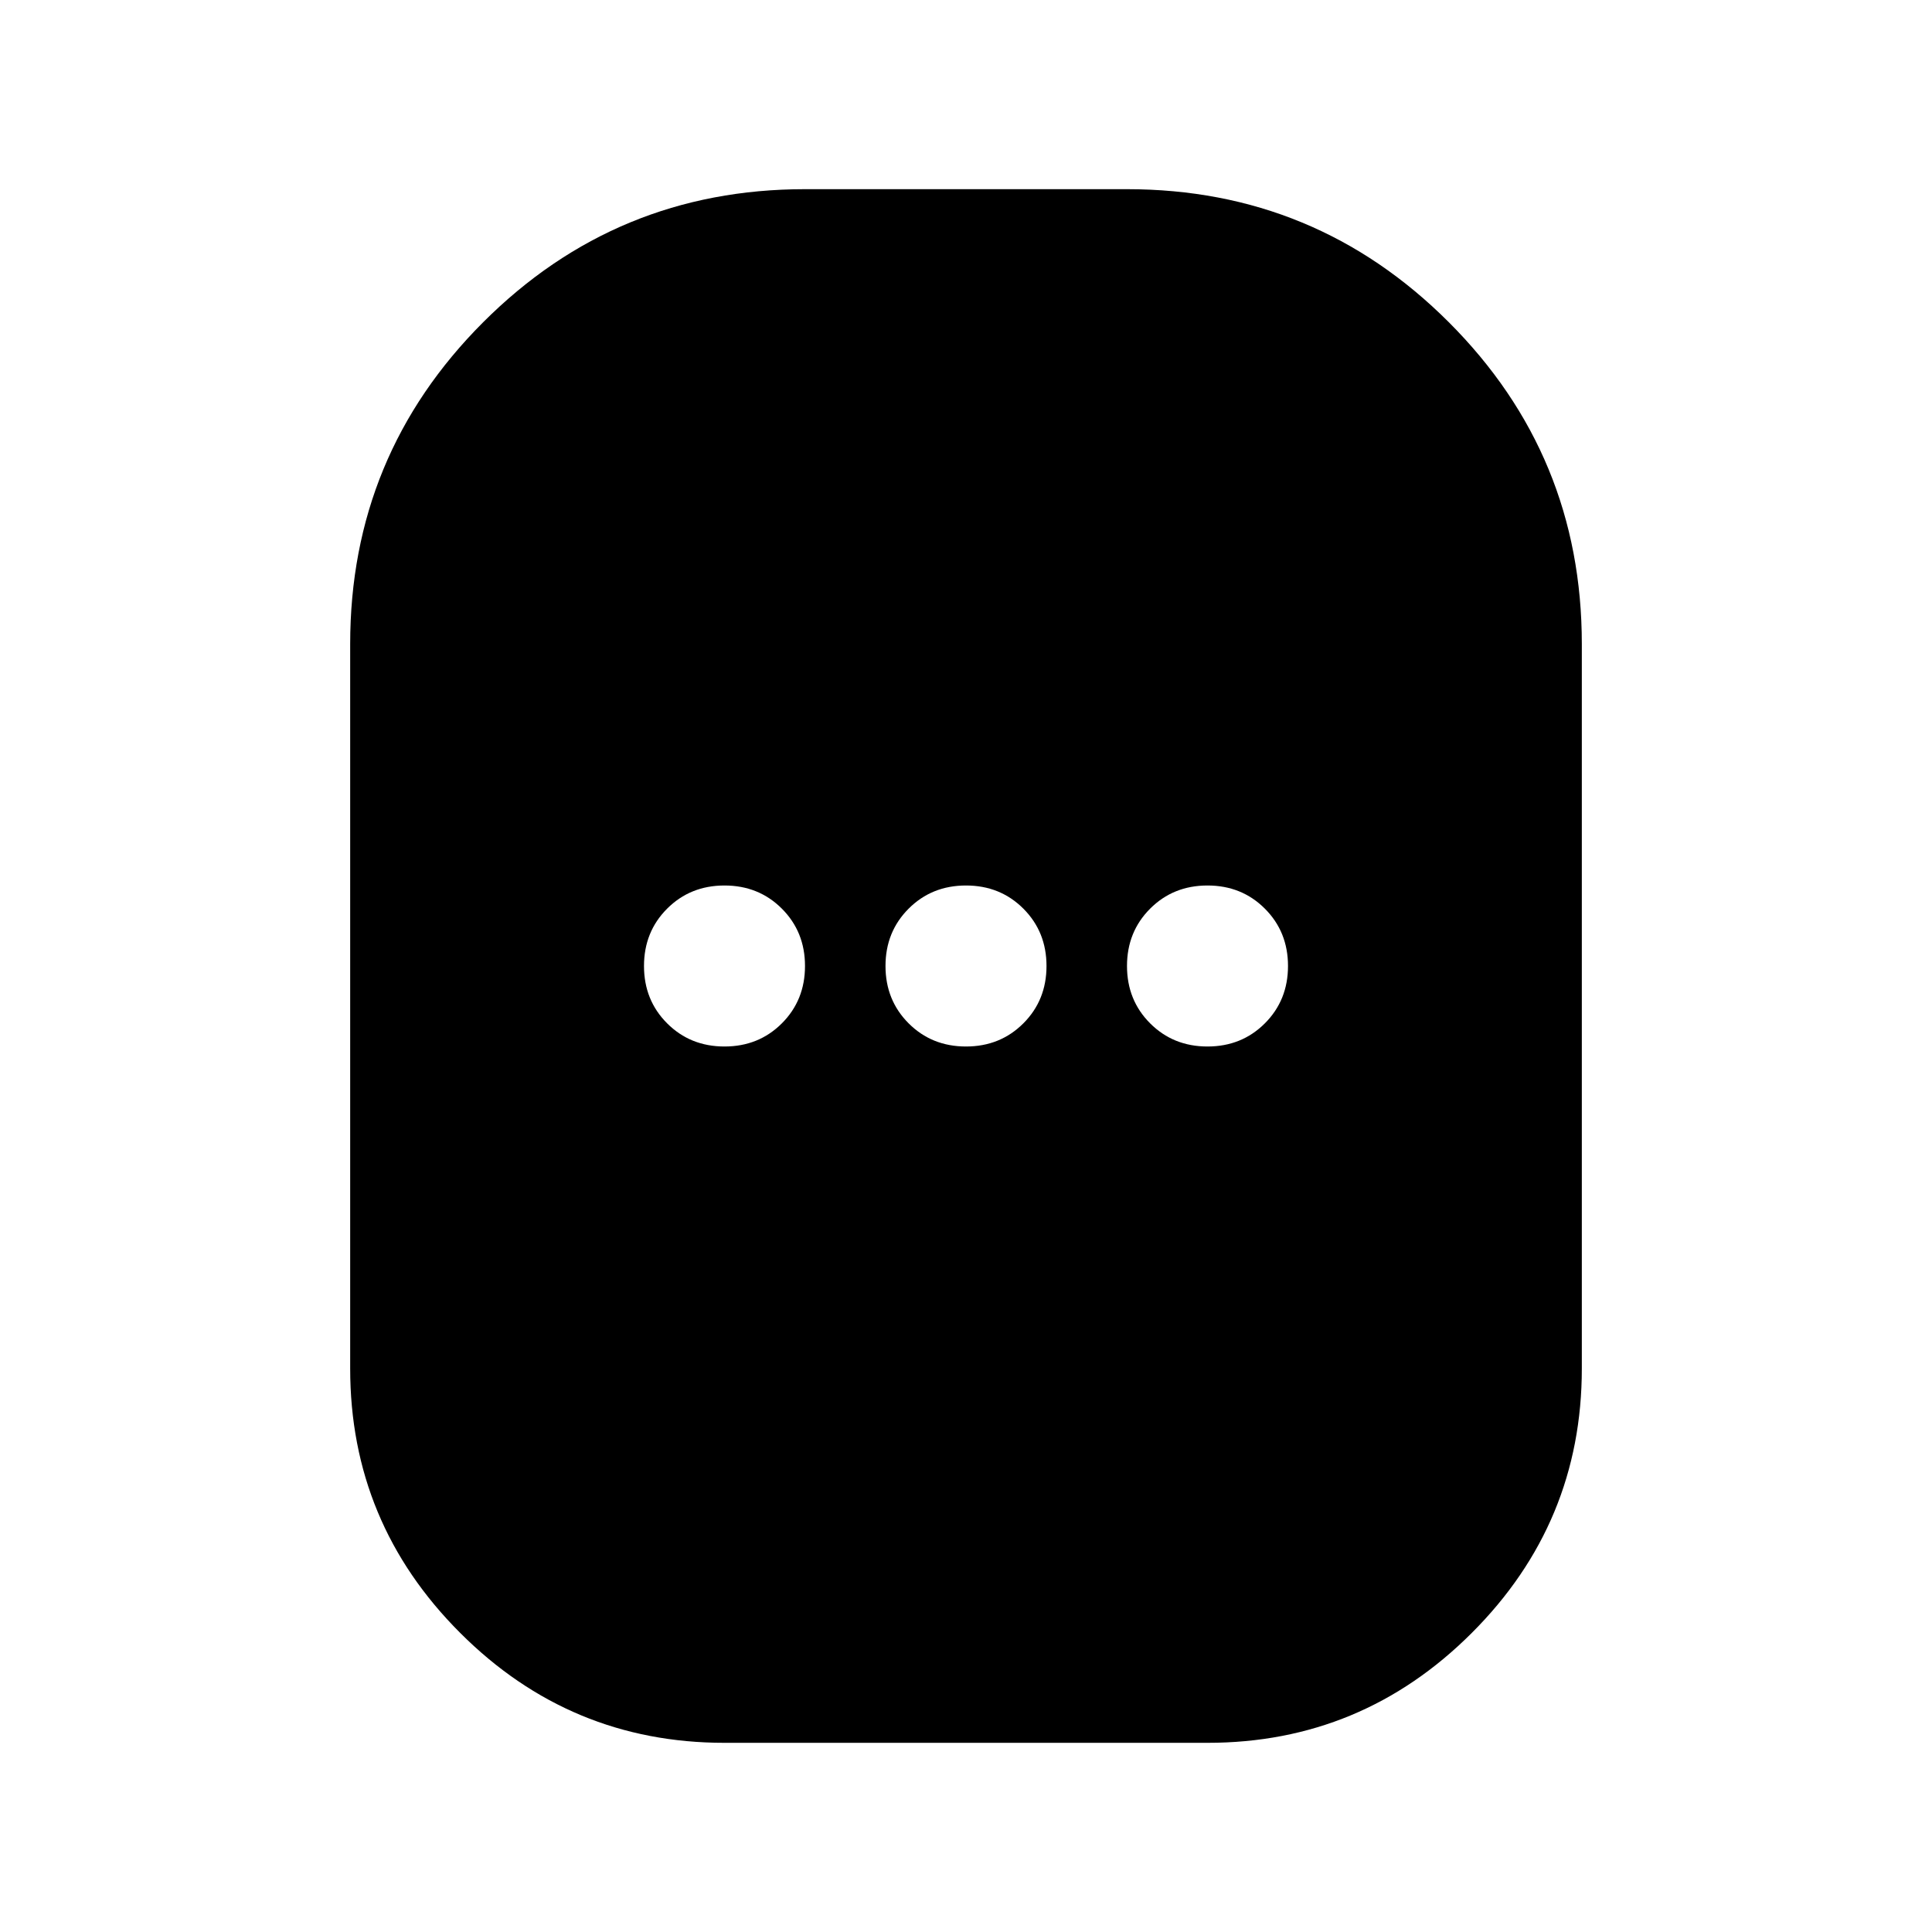 <svg xmlns="http://www.w3.org/2000/svg" height="24" viewBox="0 -960 960 960" width="24"><path d="M360-94q-76.73 0-131.36-54.64Q174-203.27 174-280v-360q0-93.79 66.1-159.9Q306.21-866 400-866h160q93.79 0 159.9 66.1Q786-733.79 786-640v360q0 76.73-54.64 131.36Q676.73-94 600-94H360Zm0-346q17 0 28.5-11.5T400-480q0-17-11.5-28.5T360-520q-17 0-28.5 11.5T320-480q0 17 11.5 28.5T360-440Zm120 0q17 0 28.5-11.5T520-480q0-17-11.5-28.5T480-520q-17 0-28.5 11.5T440-480q0 17 11.5 28.5T480-440Zm120 0q17 0 28.5-11.5T640-480q0-17-11.5-28.5T600-520q-17 0-28.5 11.5T560-480q0 17 11.5 28.5T600-440Z"/></svg>